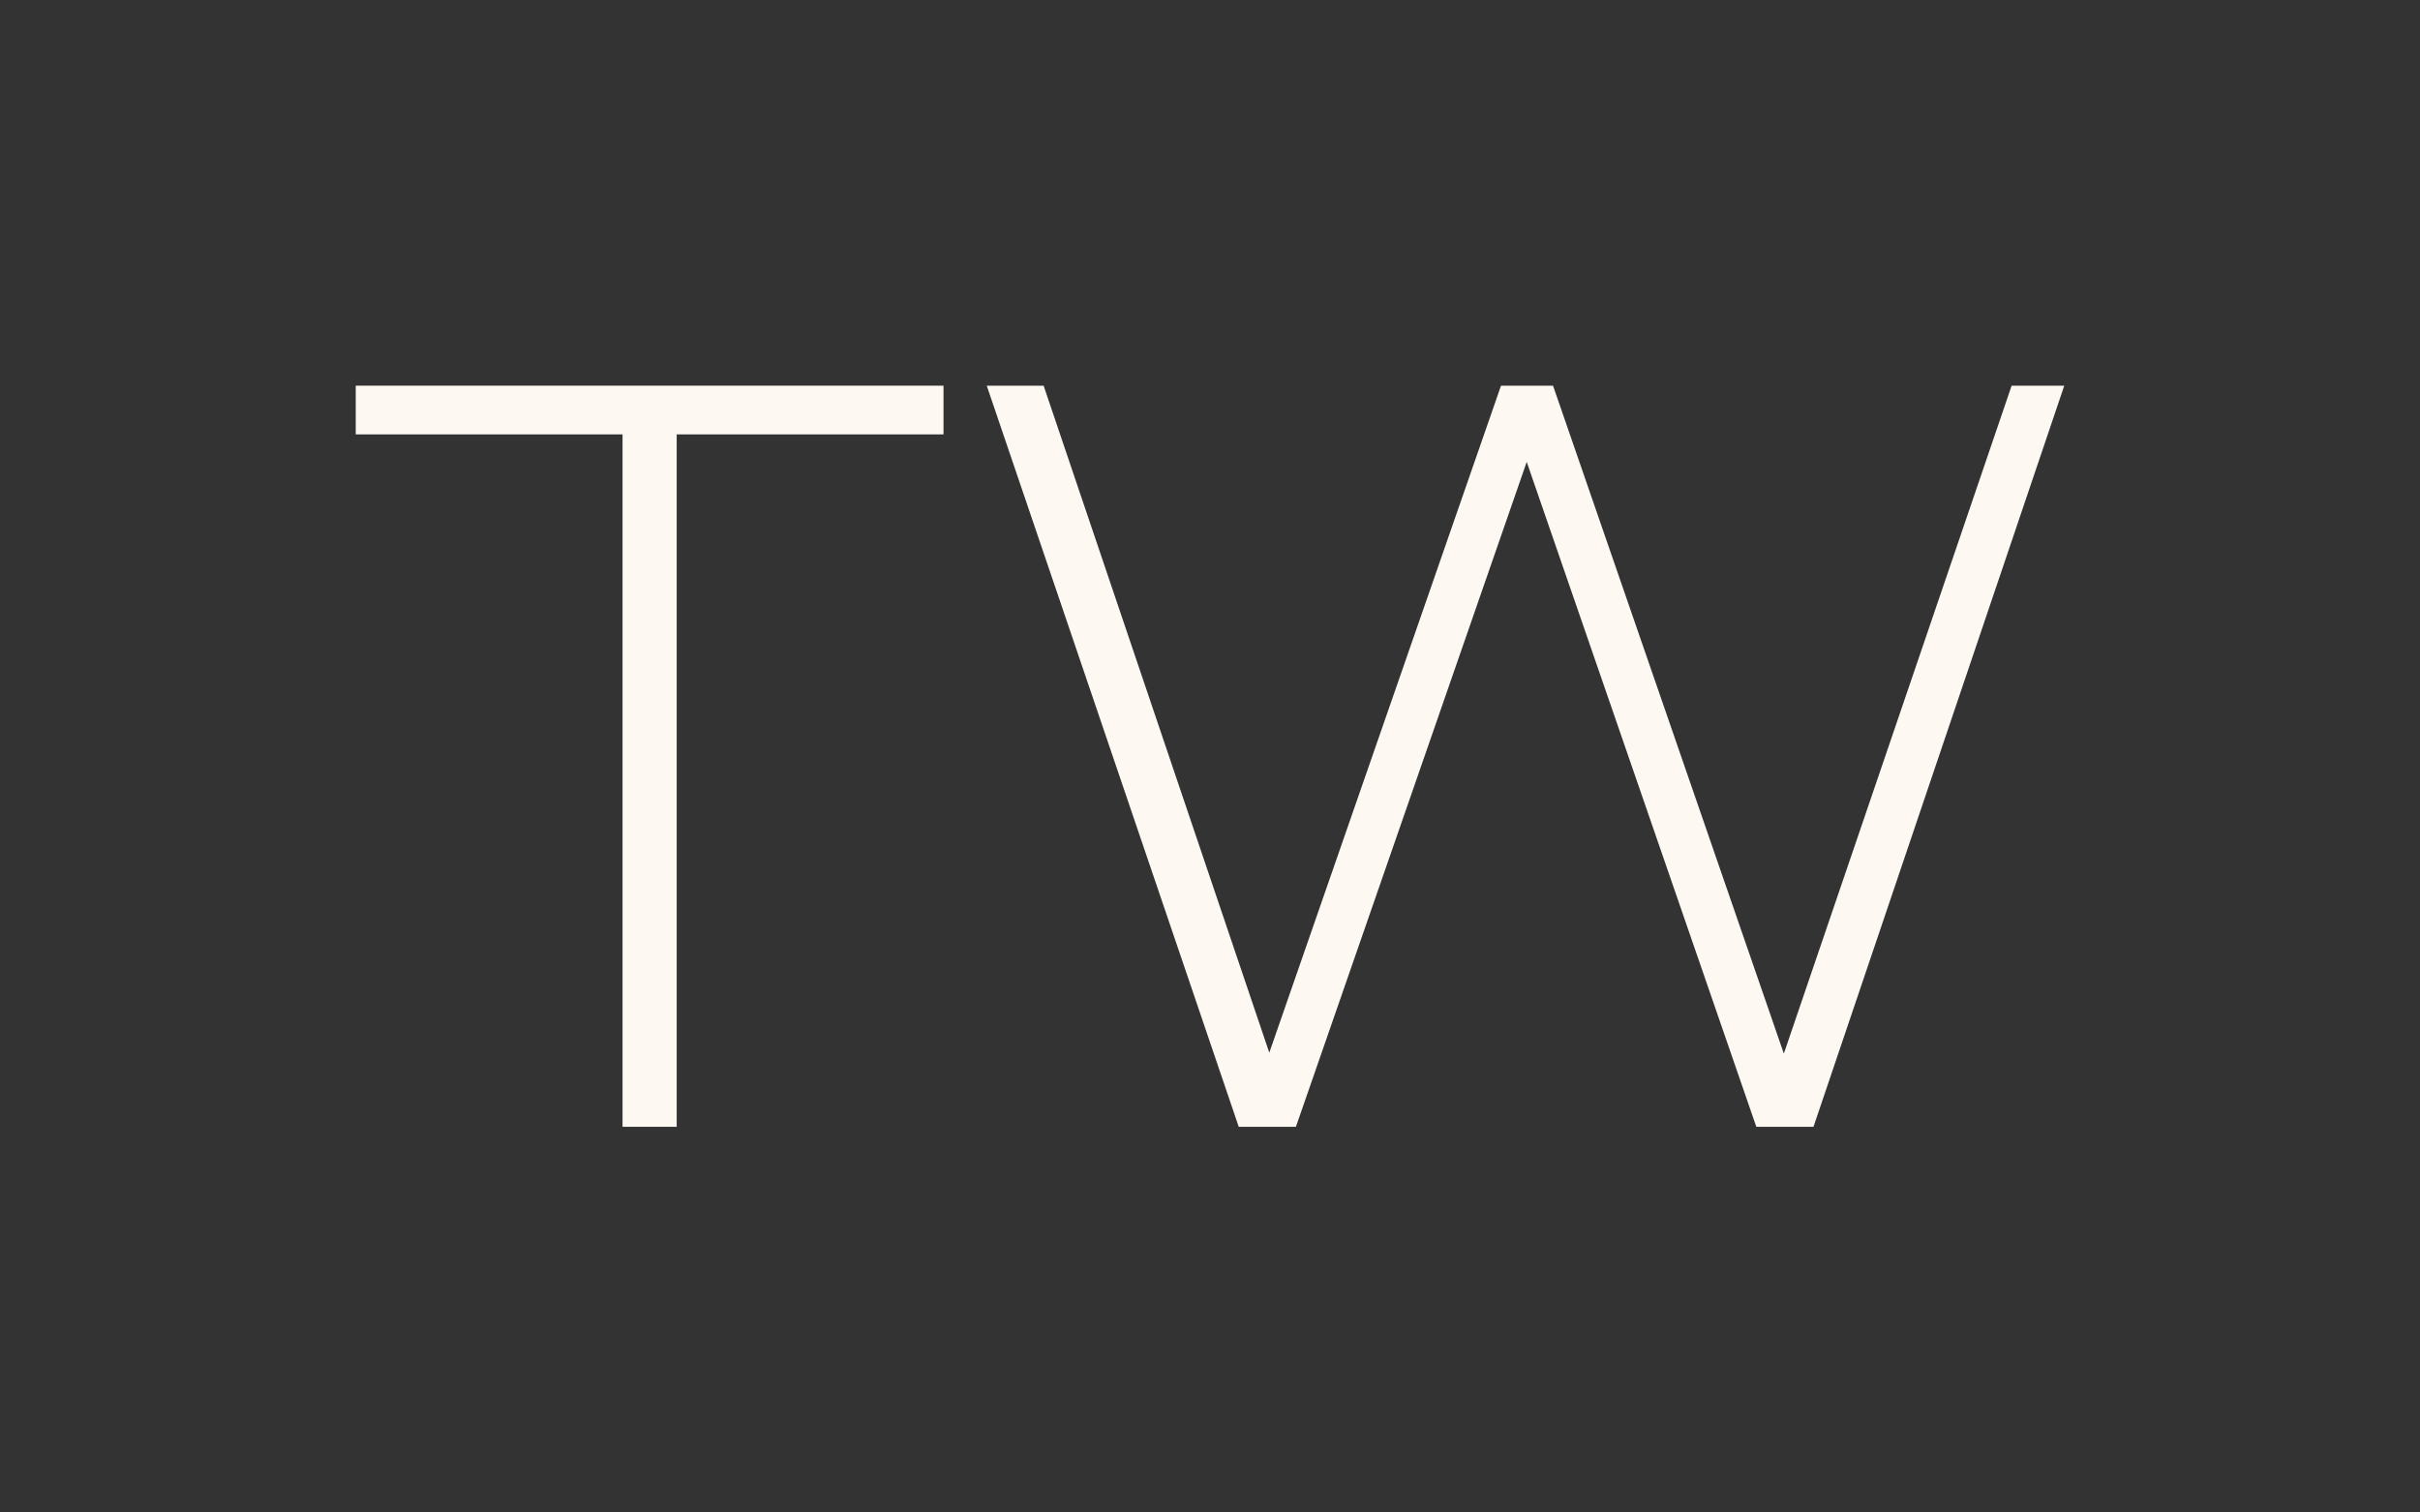 <?xml version="1.0" encoding="utf-8"?>
<!-- Generator: Adobe Illustrator 21.0.2, SVG Export Plug-In . SVG Version: 6.00 Build 0)  -->
<svg version="1.1" id="Слой_1" xmlns="http://www.w3.org/2000/svg" xmlns:xlink="http://www.w3.org/1999/xlink" x="0px" y="0px"
	 viewBox="0 0 800 500" style="enable-background:new 0 0 800 500;" xml:space="preserve">
<rect x="0" y="0" width="800" height="500" fill="#333333" stroke="none"/>
<style type="text/css">
	.st0{display:none;fill:#0F0F0F;stroke:#000000;stroke-miterlimit:10;}
	.st1{fill:#FDF9F2;}
</style>
<rect x="-2" class="st0" width="804" height="500"/>
<g>
	<path class="st1" d="M205.8,143.6h-88.2v-16.1h194.3v16.1h-88.2v228.9h-17.9V143.6z"/>
	<path class="st1" d="M682.4,127.5l-82.9,245h-18.9l-75.9-219.8l-76.3,219.8h-18.9l-83.3-245H345L419.6,348l76.6-220.5h17.2
		l76.3,220.8l75.3-220.8H682.4z"/>
</g>
</svg>
